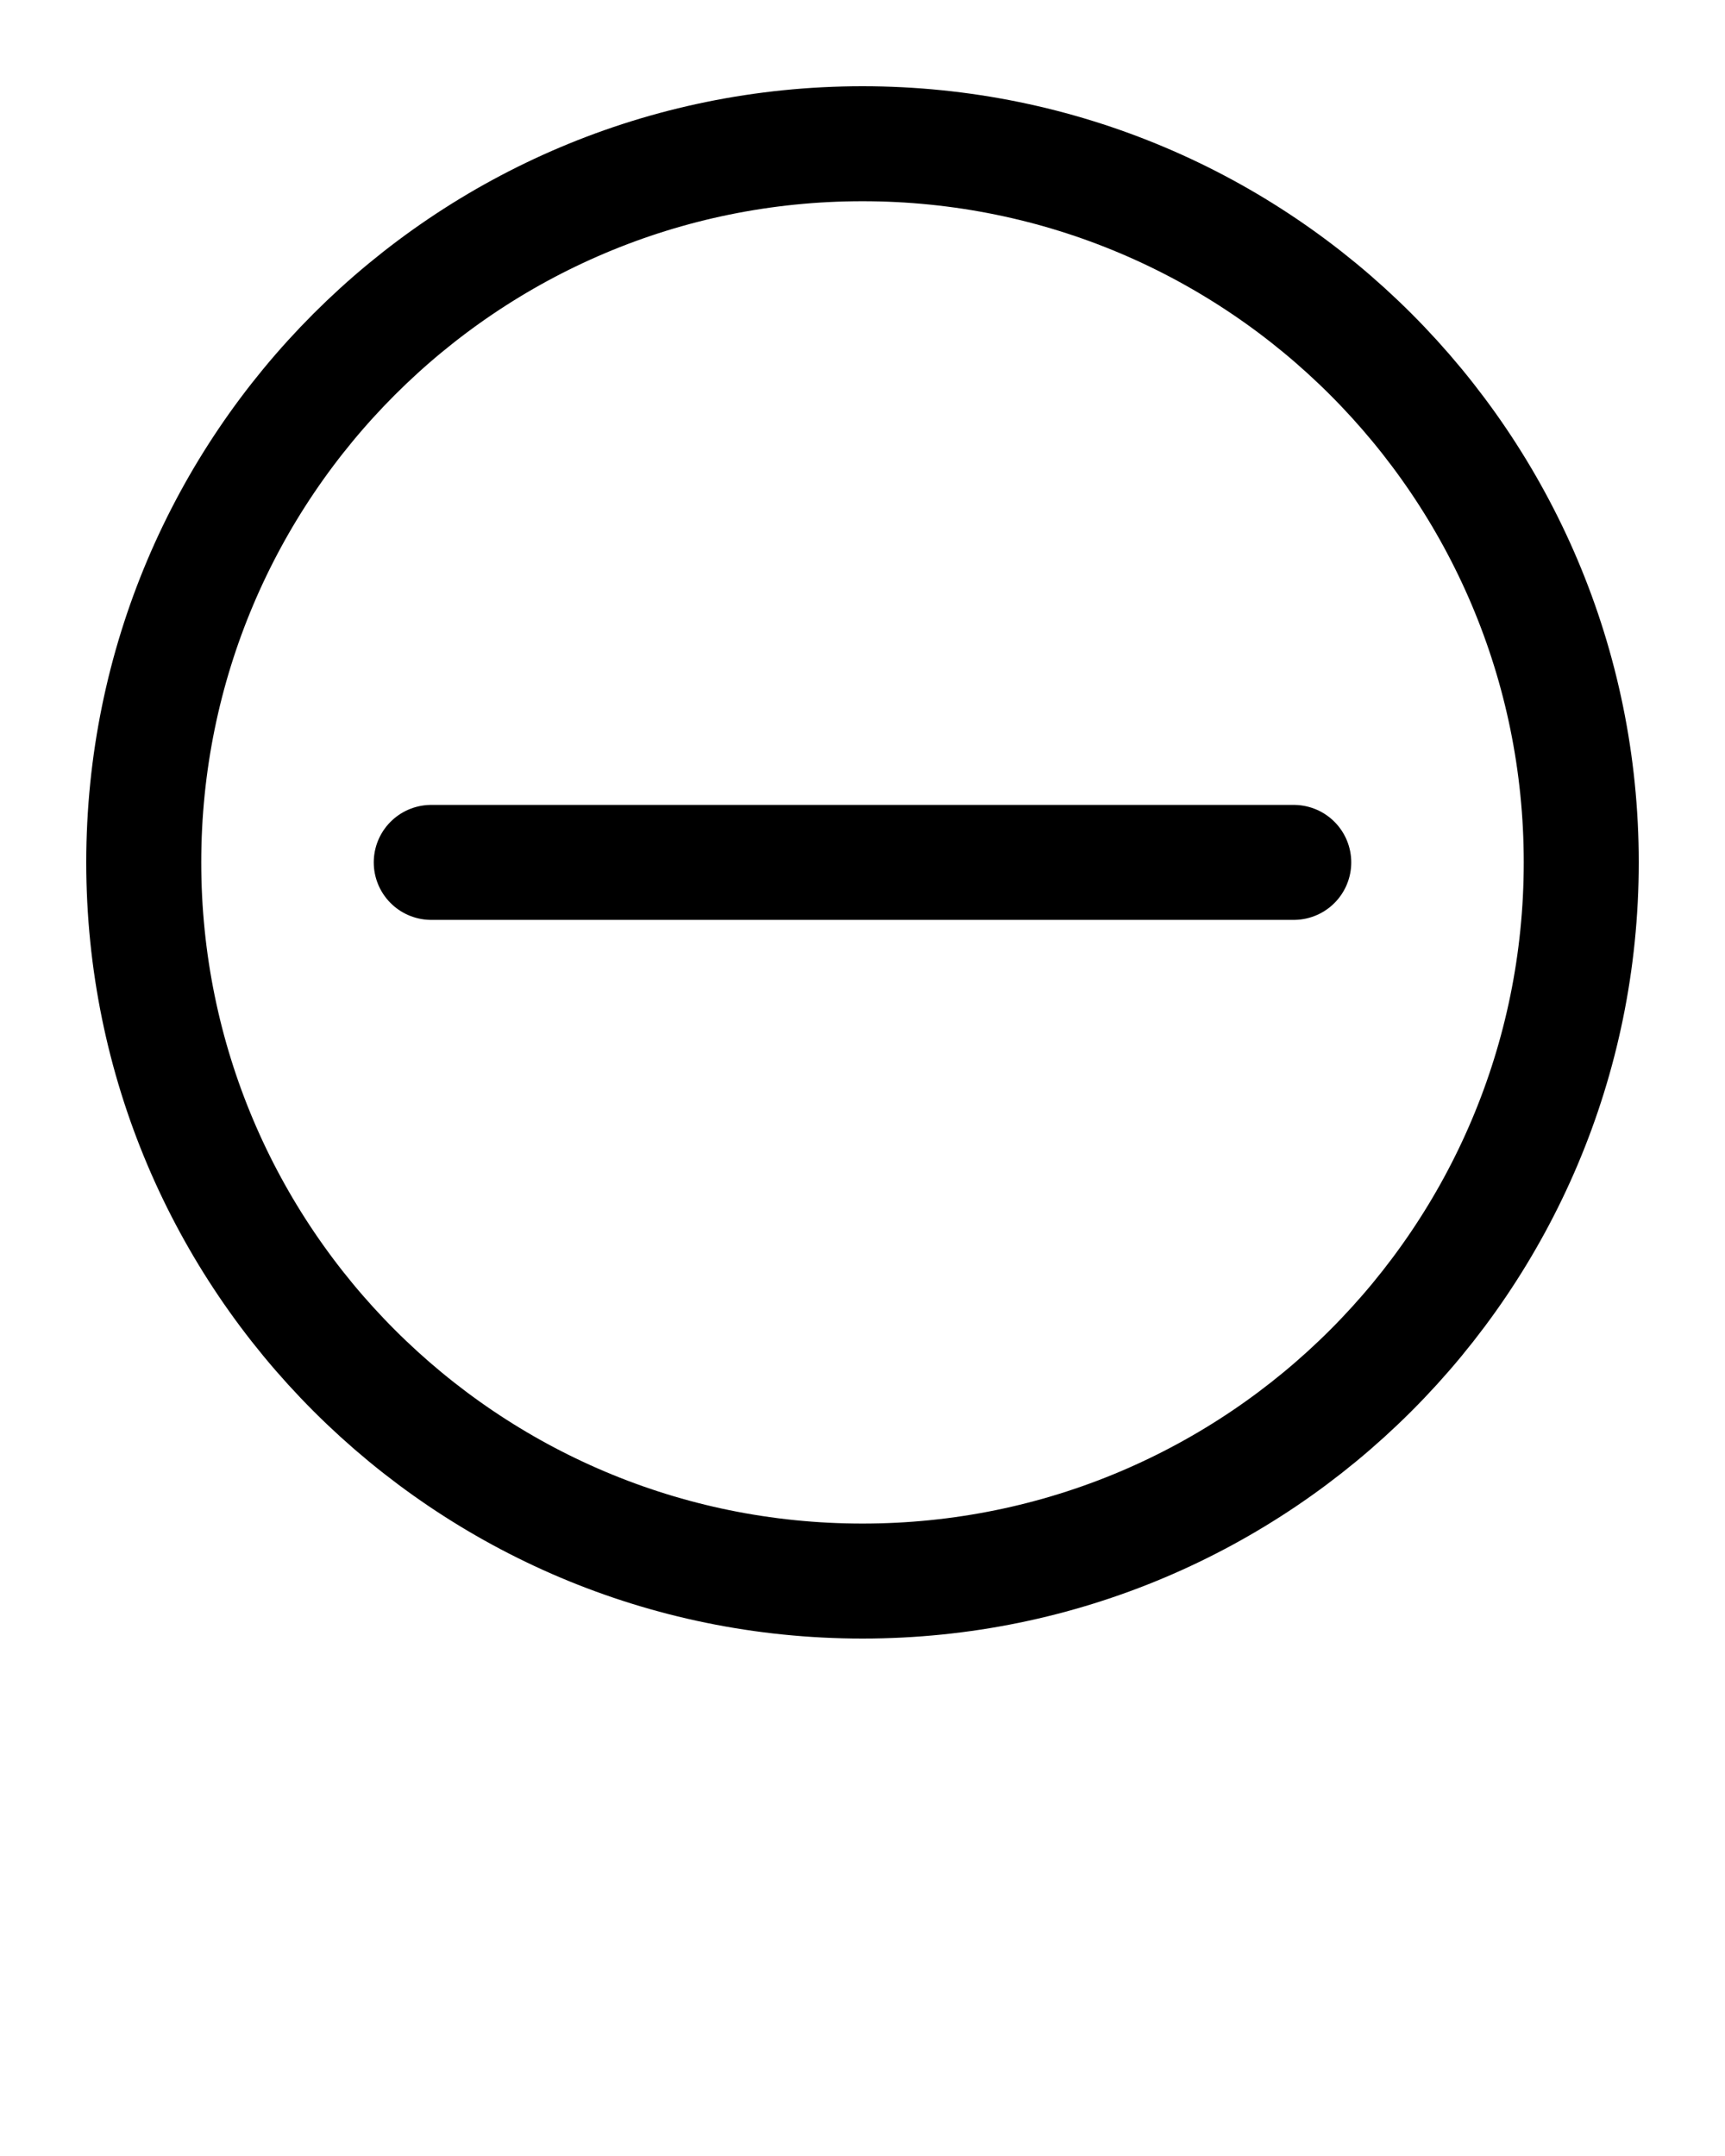 <?xml version="1.0" encoding="utf-8"?>
<!-- Generator: Adobe Illustrator 26.0.0, SVG Export Plug-In . SVG Version: 6.00 Build 0)  -->
<svg version="1.1" id="图层_1" xmlns="http://www.w3.org/2000/svg" xmlns:xlink="http://www.w3.org/1999/xlink" x="0px" y="0px"
	 viewBox="0 0 720 900" style="enable-background:new 0 0 720 900;" xml:space="preserve">
<style type="text/css">
	.st0{fill:none;stroke:#000000;stroke-width:48;stroke-linecap:round;stroke-linejoin:round;stroke-miterlimit:10;}
</style>
<line class="st0" x1="180" y1="360" x2="540" y2="360"/>
<path class="st0" d="M360,660L360,660C194.3,660,60,525.7,60,360v0C60,194.3,194.3,60,360,60h0c165.7,0,300,134.3,300,300v0
	C660,525.7,525.7,660,360,660z"/>
</svg>
